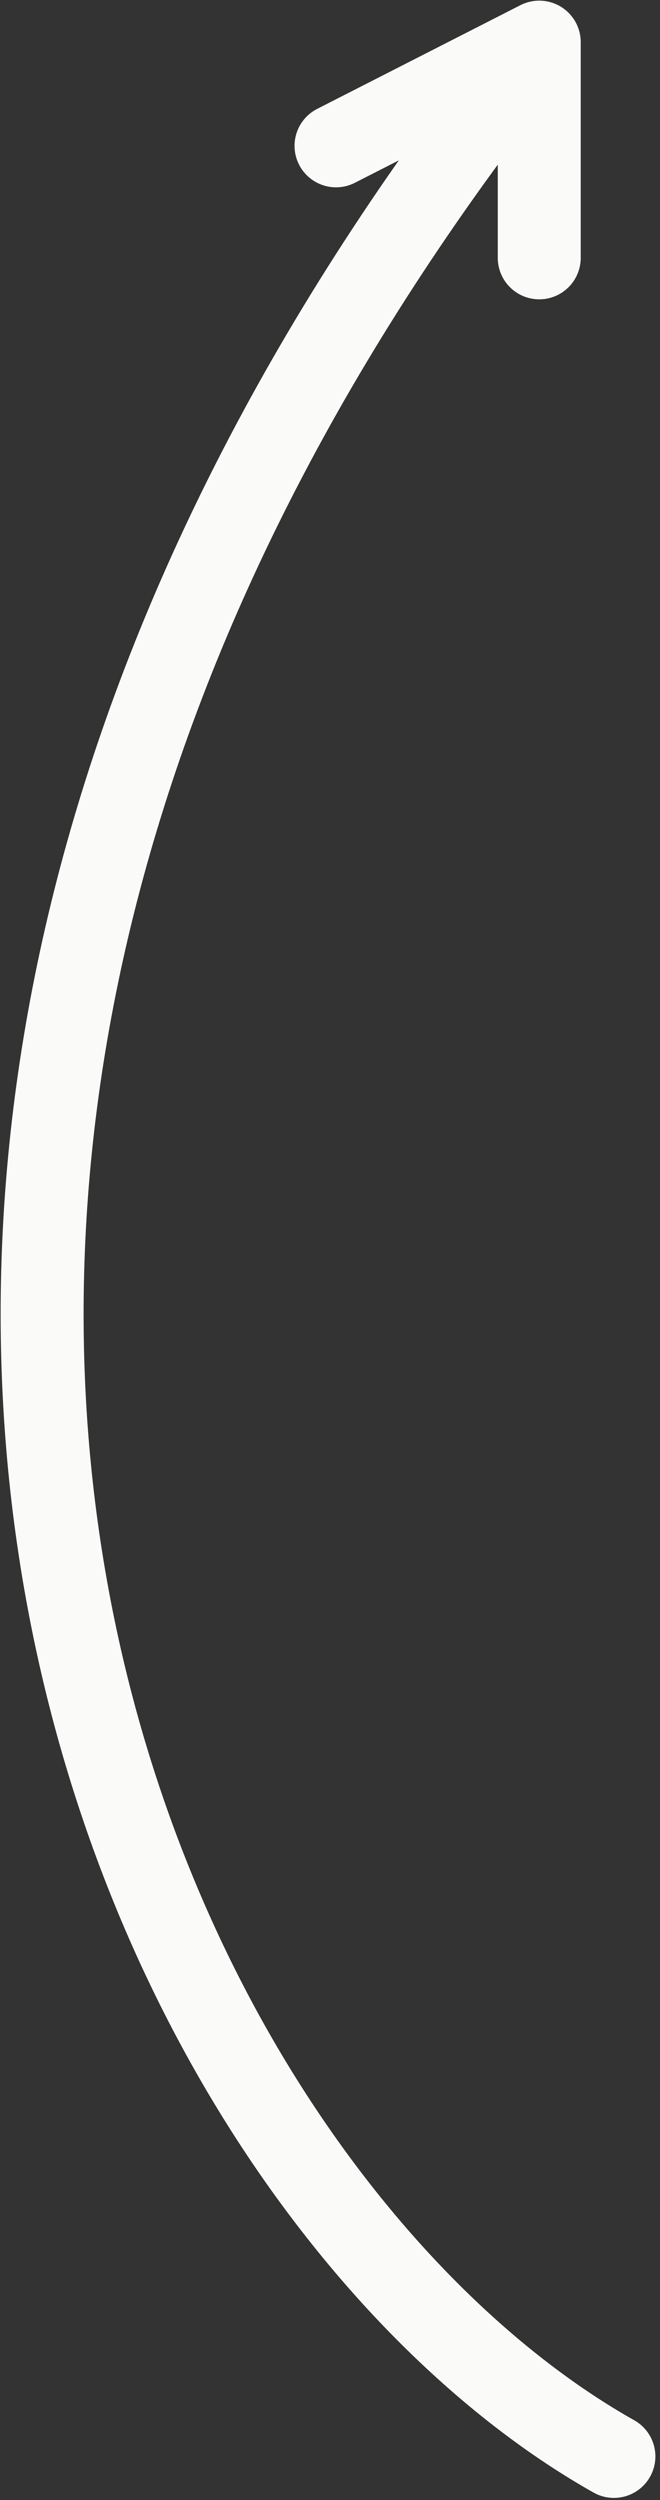 <svg width="141" height="534" viewBox="0 0 141 534" fill="none" xmlns="http://www.w3.org/2000/svg">
<rect x="0" y="0" width="141" height="534" fill="#333333" stroke="none"/>
<path d="M131.153 524.688C29.55 467.39 -75.862 248.237 115.203 9M115.203 9V55.075M115.203 9L71.786 31.151" stroke="#FAFAF8" stroke-width="17.721" stroke-linecap="round" stroke-linejoin="round"/>
</svg>
